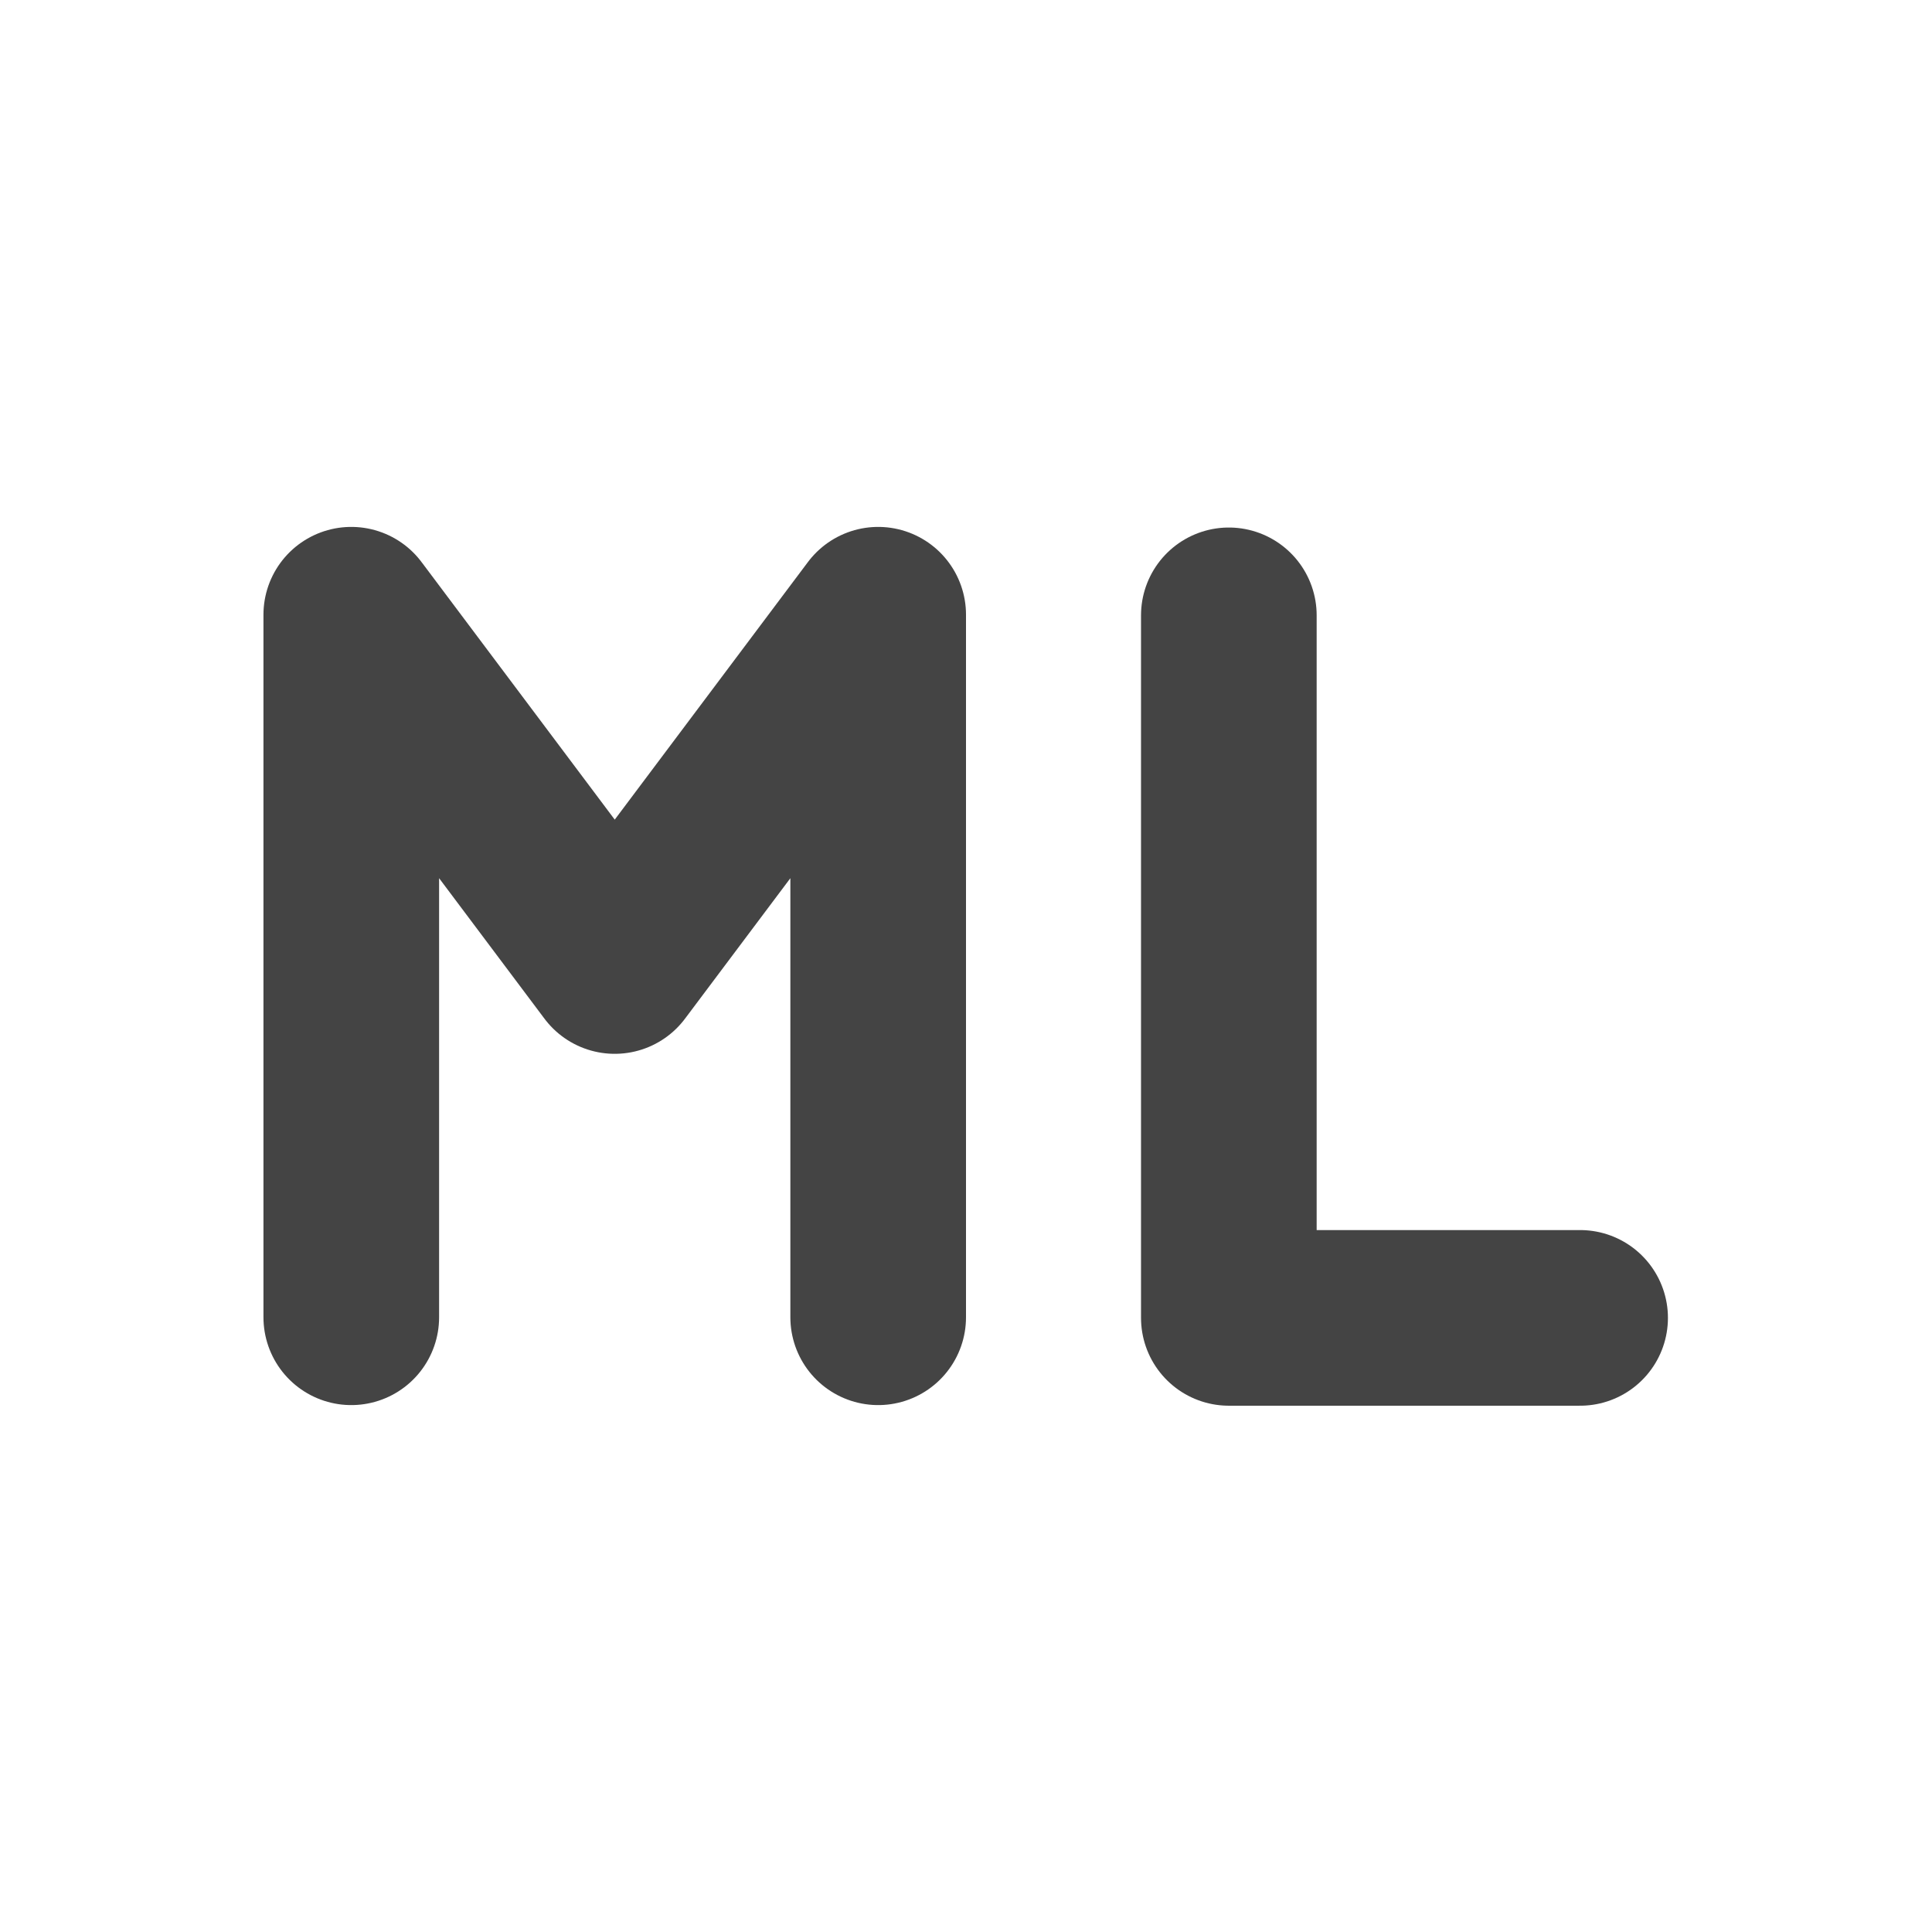 <svg height="22" width="22" xmlns="http://www.w3.org/2000/svg">
  <path d="m0 0h22v22h-22z" opacity="0"/>
  <g fill="none" stroke="#444" stroke-linecap="round" stroke-linejoin="round" stroke-width="2">
    <path d="m10 15v-8m-6 0 3 4 3-4m-6 8v-8"/>
    <path d="m13.993 7.007v8h4"/>
  </g>
</svg>
